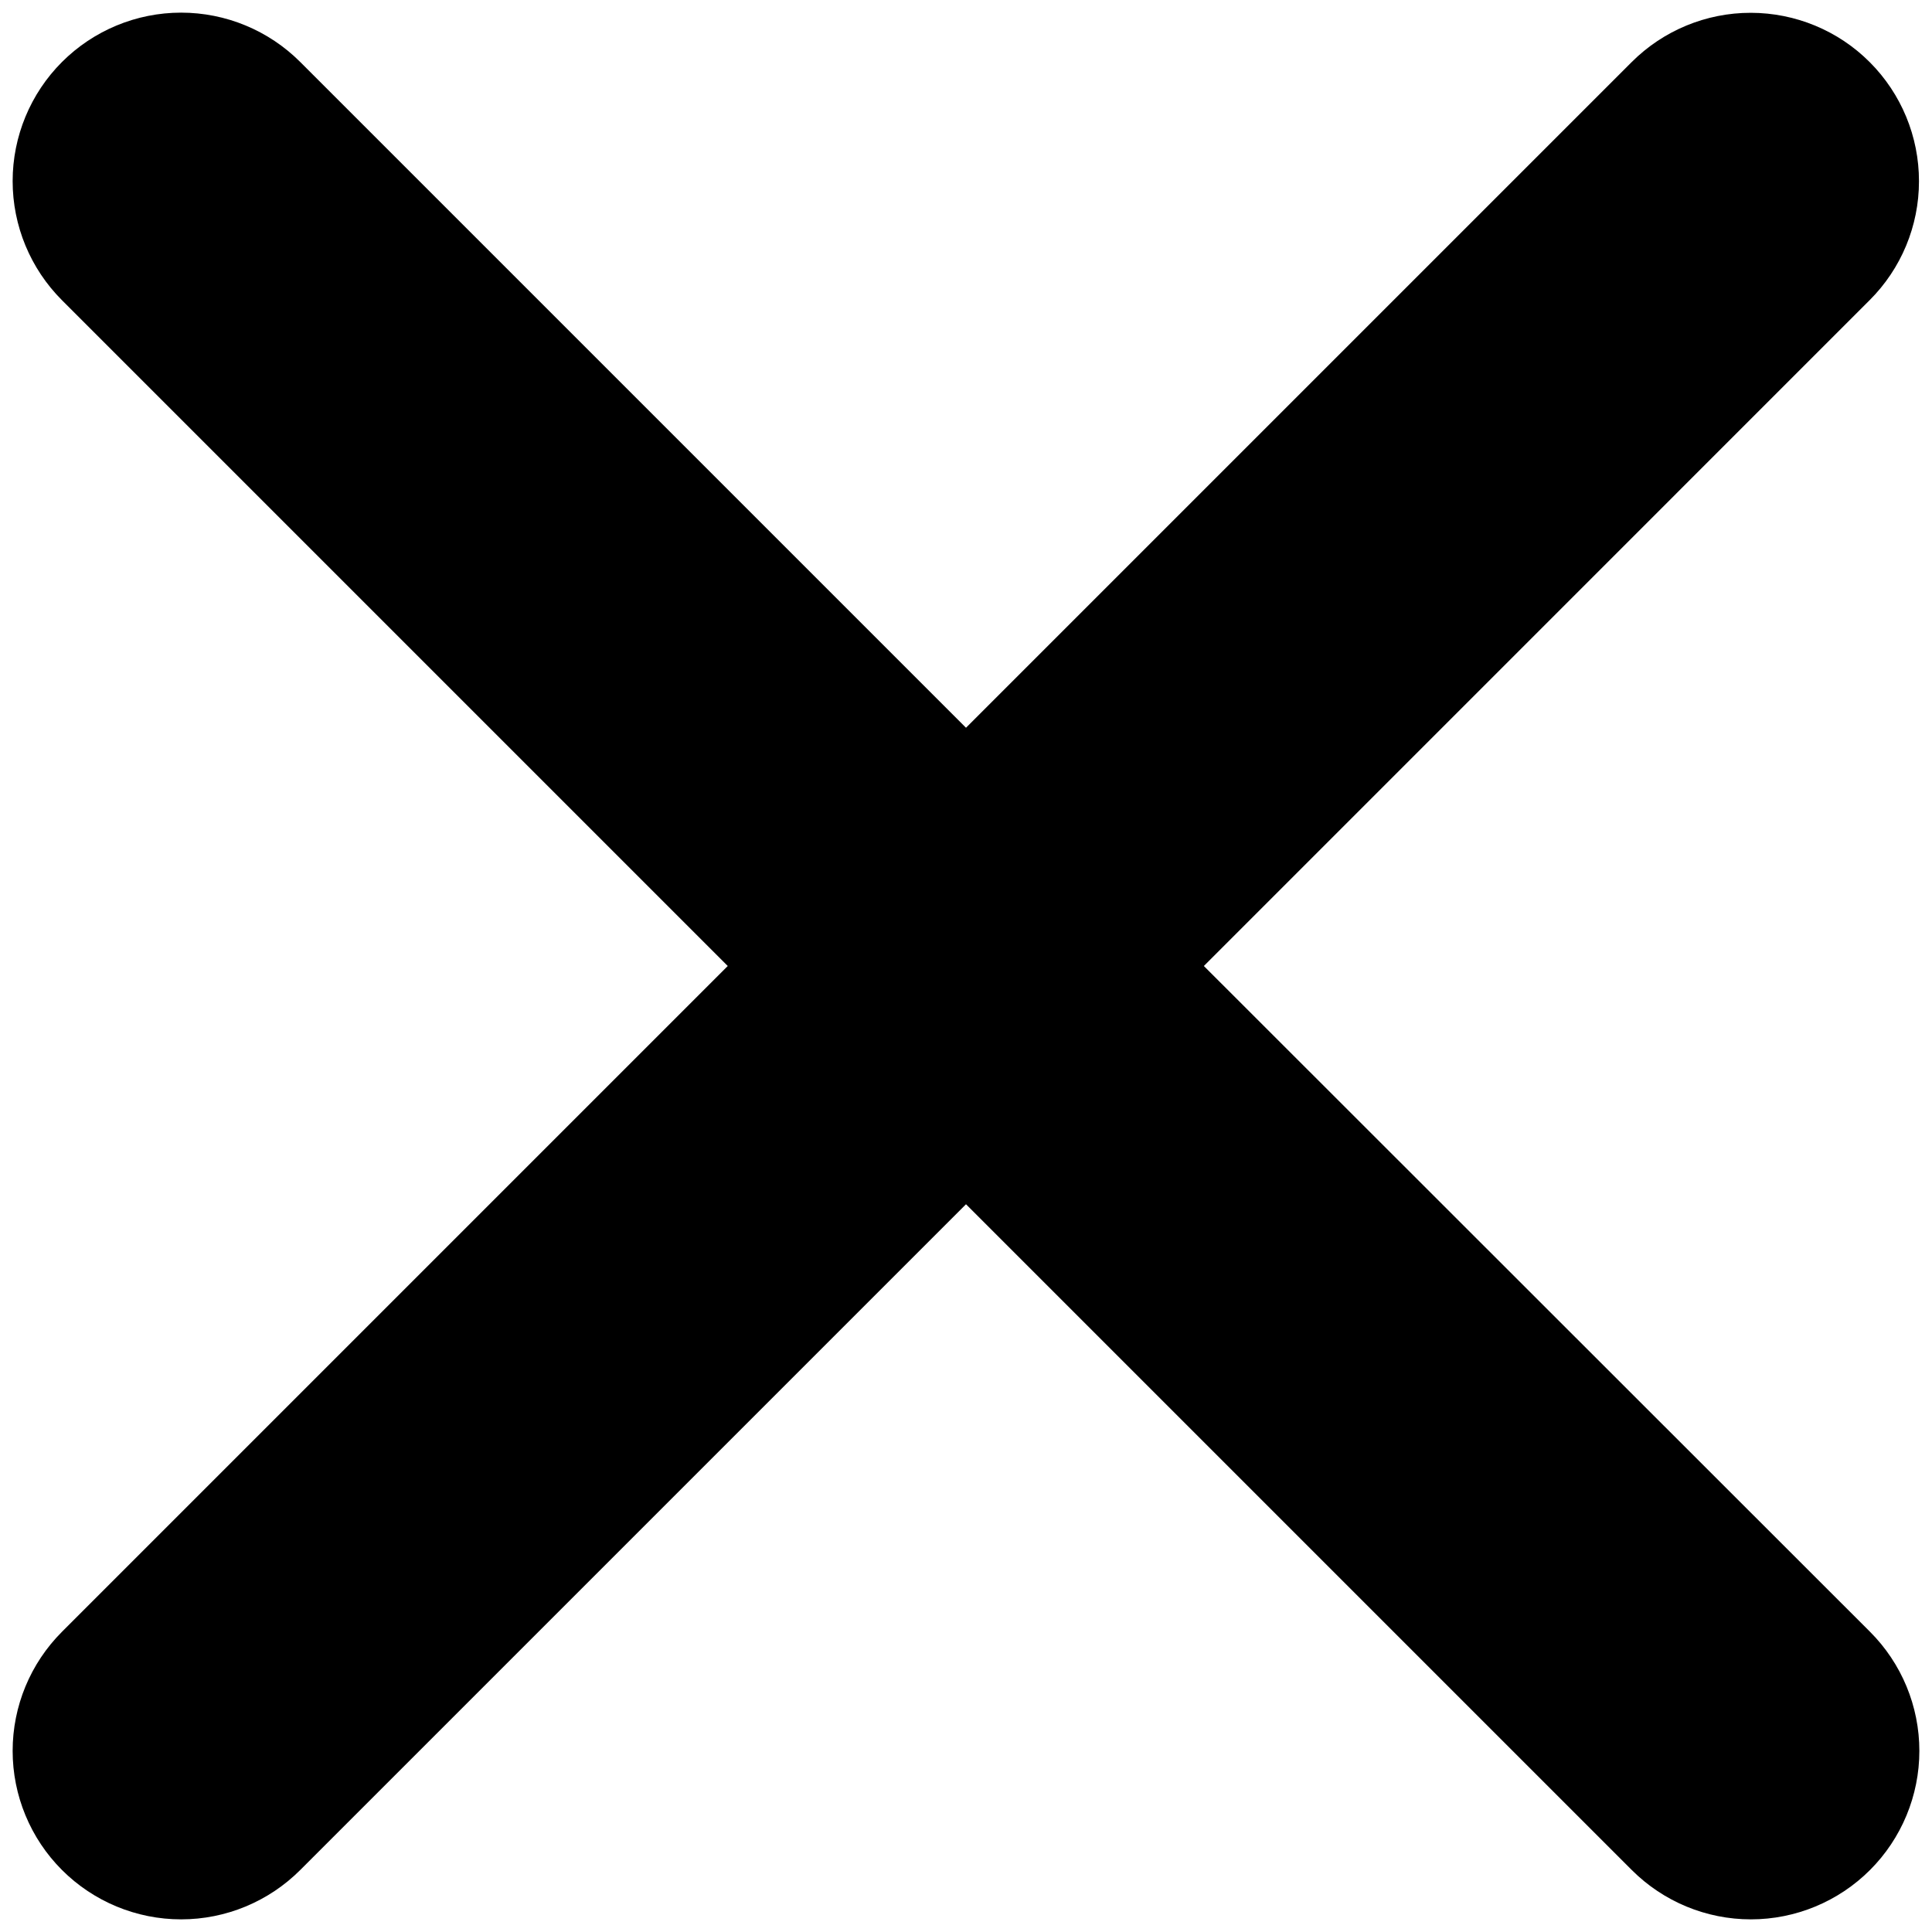 <svg width="35" height="35" viewBox="0 0 35 35" fill="none" xmlns="http://www.w3.org/2000/svg">
<path d="M21.809 17.5L33.869 5.439C34.442 4.868 34.764 4.093 34.764 3.284C34.765 2.475 34.444 1.699 33.873 1.127C33.302 0.554 32.526 0.233 31.718 0.232C30.909 0.231 30.133 0.552 29.561 1.123L17.5 13.184L5.439 1.123C4.867 0.551 4.091 0.229 3.281 0.229C2.472 0.229 1.695 0.551 1.123 1.123C0.551 1.695 0.229 2.472 0.229 3.281C0.229 4.091 0.551 4.867 1.123 5.439L13.184 17.5L1.123 29.561C0.551 30.133 0.229 30.909 0.229 31.719C0.229 32.528 0.551 33.305 1.123 33.877C1.695 34.449 2.472 34.771 3.281 34.771C4.091 34.771 4.867 34.449 5.439 33.877L17.5 21.816L29.561 33.877C30.133 34.449 30.909 34.771 31.719 34.771C32.528 34.771 33.305 34.449 33.877 33.877C34.449 33.305 34.771 32.528 34.771 31.719C34.771 30.909 34.449 30.133 33.877 29.561L21.809 17.5Z" fill="black"/>
</svg>
